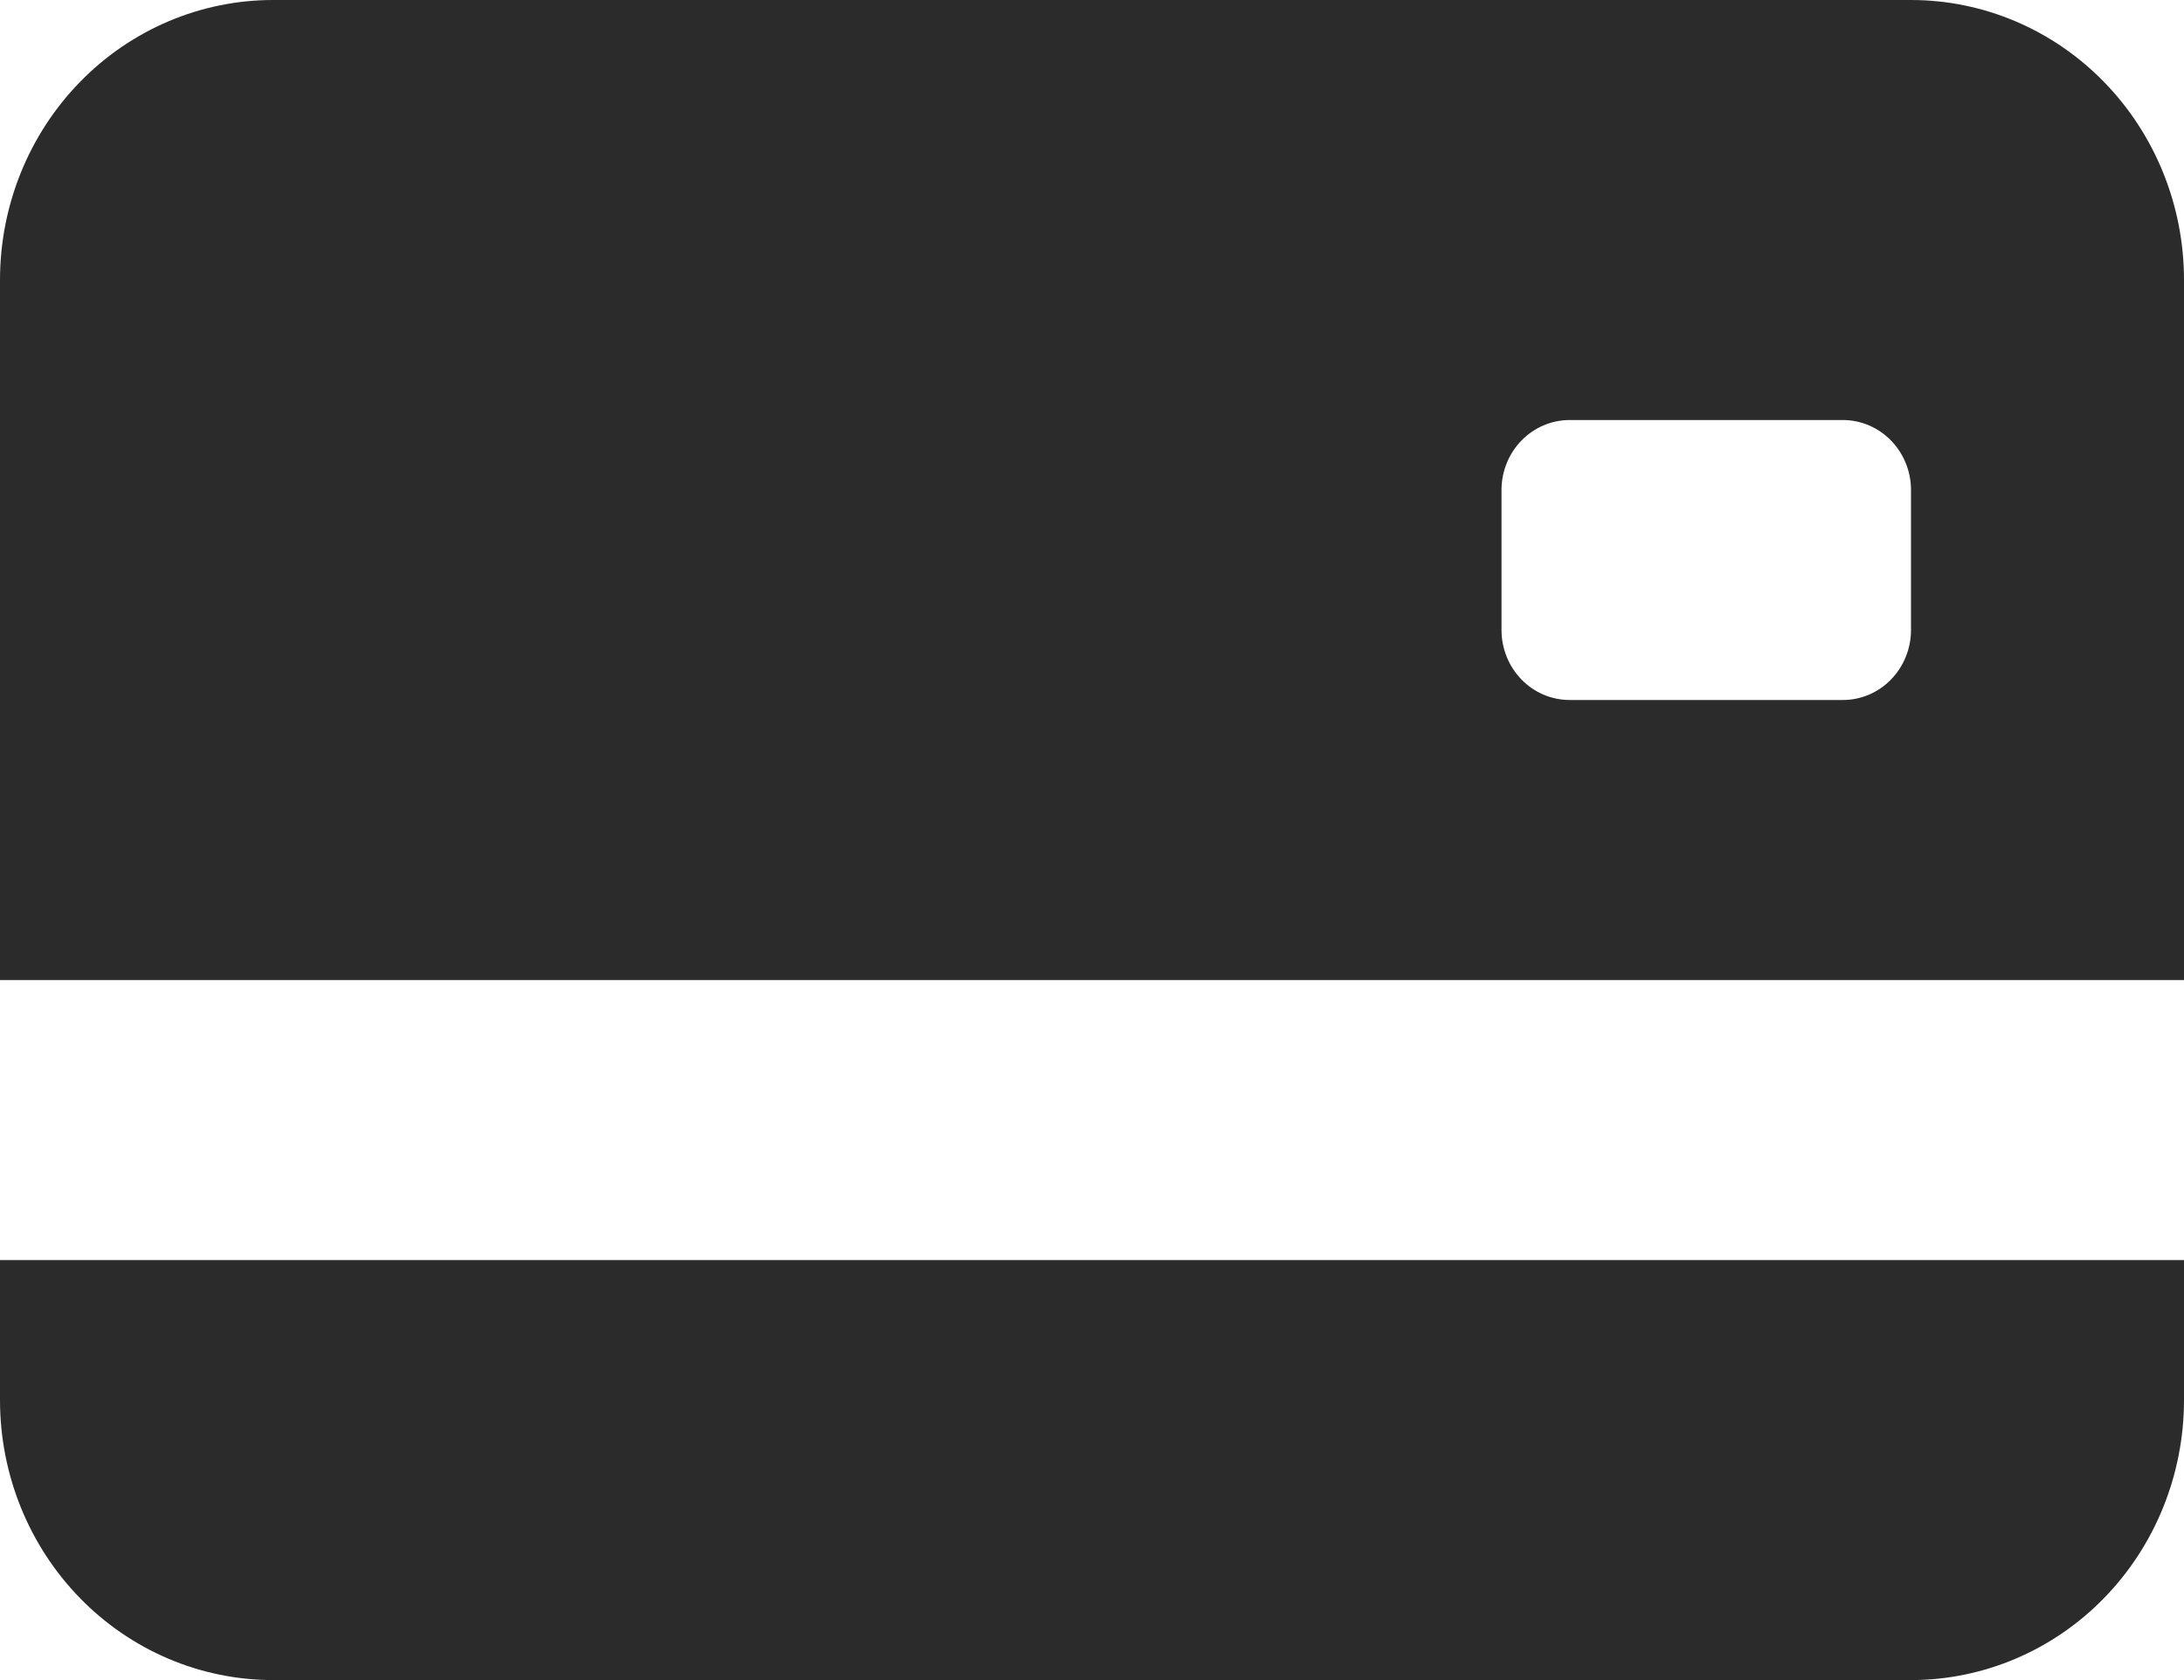 <svg width="26" height="20" viewBox="0 0 26 20" fill="none" xmlns="http://www.w3.org/2000/svg">
<path d="M0 3.333C0 2.449 0.342 1.601 0.952 0.976C1.561 0.351 2.388 0 3.25 0H22.75C23.612 0 24.439 0.351 25.048 0.976C25.658 1.601 26 2.449 26 3.333V11.667H0V3.333ZM18.688 5C18.472 5 18.265 5.088 18.113 5.244C17.961 5.4 17.875 5.612 17.875 5.833V7.5C17.875 7.721 17.961 7.933 18.113 8.089C18.265 8.246 18.472 8.333 18.688 8.333H21.938C22.153 8.333 22.36 8.246 22.512 8.089C22.664 7.933 22.75 7.721 22.75 7.5V5.833C22.75 5.612 22.664 5.4 22.512 5.244C22.36 5.088 22.153 5 21.938 5H18.688ZM0 15V16.667C0 17.551 0.342 18.399 0.952 19.024C1.561 19.649 2.388 20 3.25 20H22.75C23.612 20 24.439 19.649 25.048 19.024C25.658 18.399 26 17.551 26 16.667V15H0Z" fill="#2B2B2B"/>
</svg>
